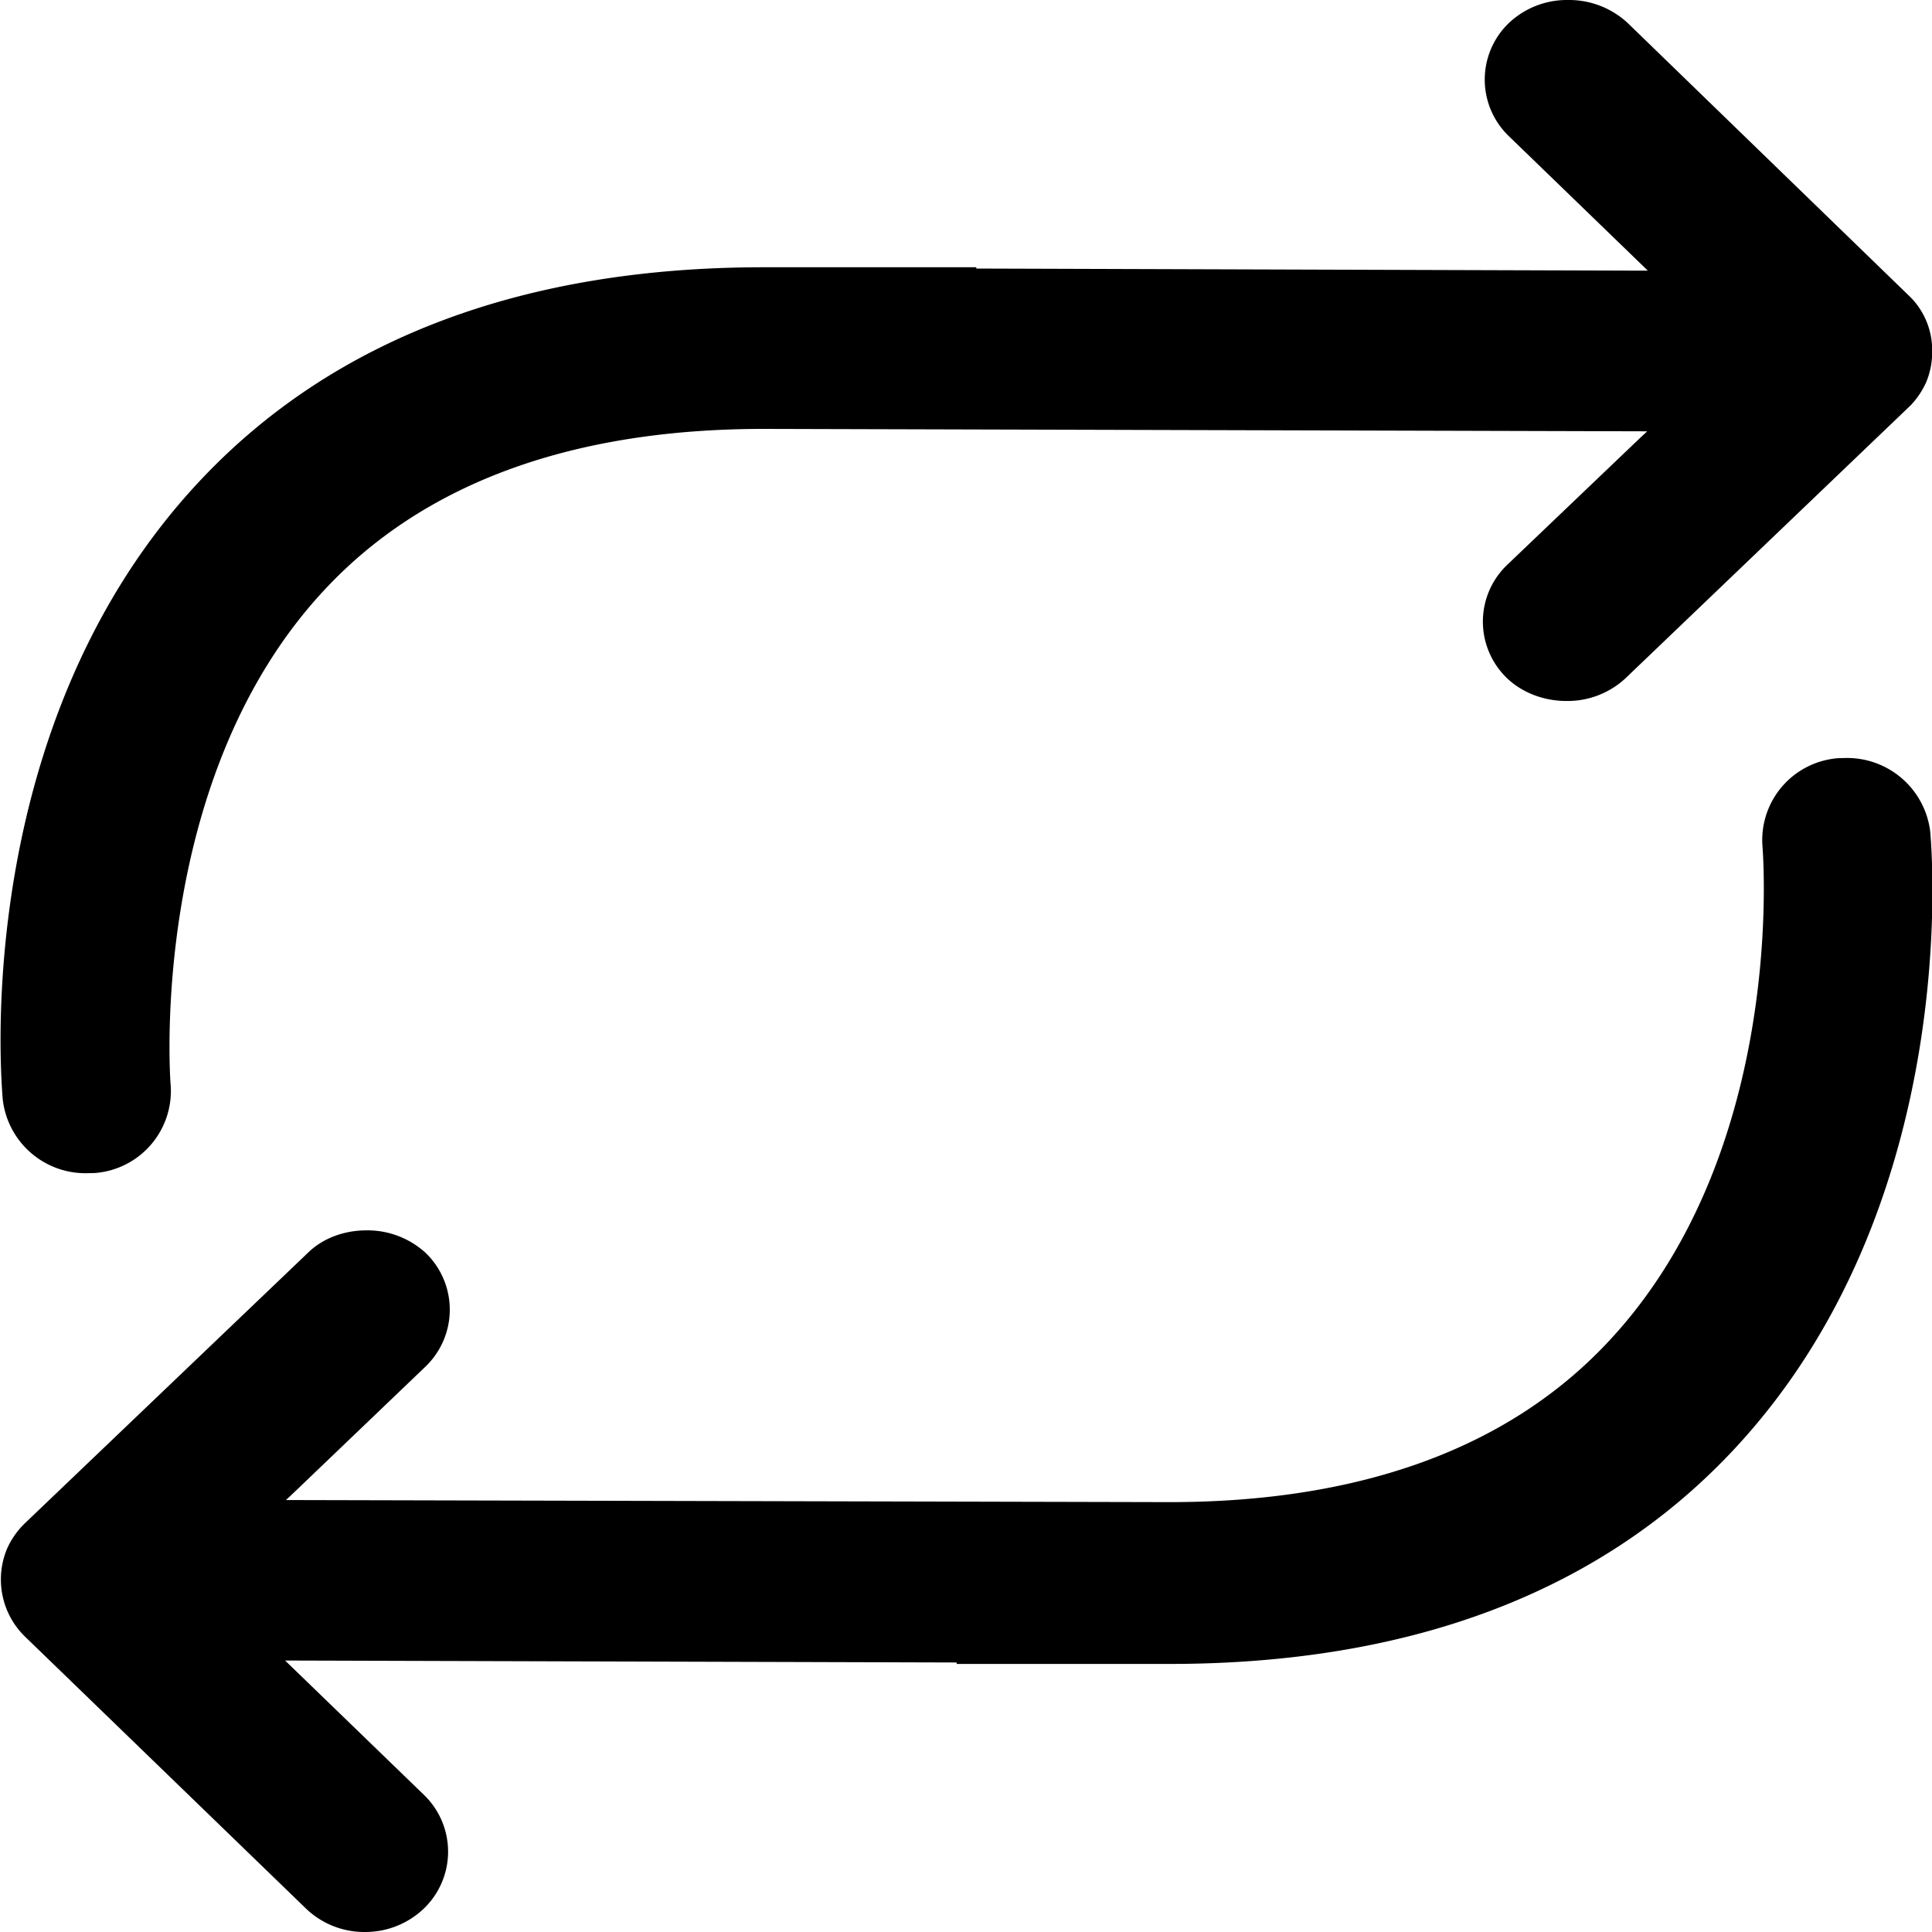 <svg xmlns="http://www.w3.org/2000/svg" viewBox="0 0 12 12"><path d="M9.73 4.354a.53.53 0 0 0 .363-.138l1.774-1.698a.514.514 0 0 0 .096-.142.481.481 0 0 0 .038-.19.468.468 0 0 0-.149-.354L10.11.143A.535.535 0 0 0 9.739 0a.525.525 0 0 0-.365.141.487.487 0 0 0-.002.705l.863.835h-.063l-4.108-.013V1.66h-1.32c-1.487 0-2.66.44-3.485 1.308C-.194 4.496.01 6.734.017 6.828a.517.517 0 0 0 .521.459l.049-.001a.511.511 0 0 0 .473-.547c-.002-.015-.148-1.917.974-3.095.617-.65 1.53-.98 2.71-.98l5.487.015-.045.042-.822.785a.487.487 0 0 0-.004.706c.094.09.228.142.37.142zm-2.467 5.981c1.488 0 2.66-.44 3.484-1.308 1.45-1.526 1.25-3.766 1.242-3.862a.52.52 0 0 0-.523-.457l-.045.001a.51.51 0 0 0-.474.547c.015.197.108 1.96-.974 3.095-.617.649-1.53.979-2.71.979l-5.487-.013.045-.042.821-.786a.49.49 0 0 0 .004-.705.535.535 0 0 0-.37-.142c-.14 0-.272.05-.362.138L.156 9.46a.505.505 0 0 0-.112.159.495.495 0 0 0 .11.545l1.745 1.689a.523.523 0 0 0 .367.147.526.526 0 0 0 .366-.145.49.49 0 0 0 .003-.705l-.864-.836h.063l4.108.012v.009h1.32z"/></svg>